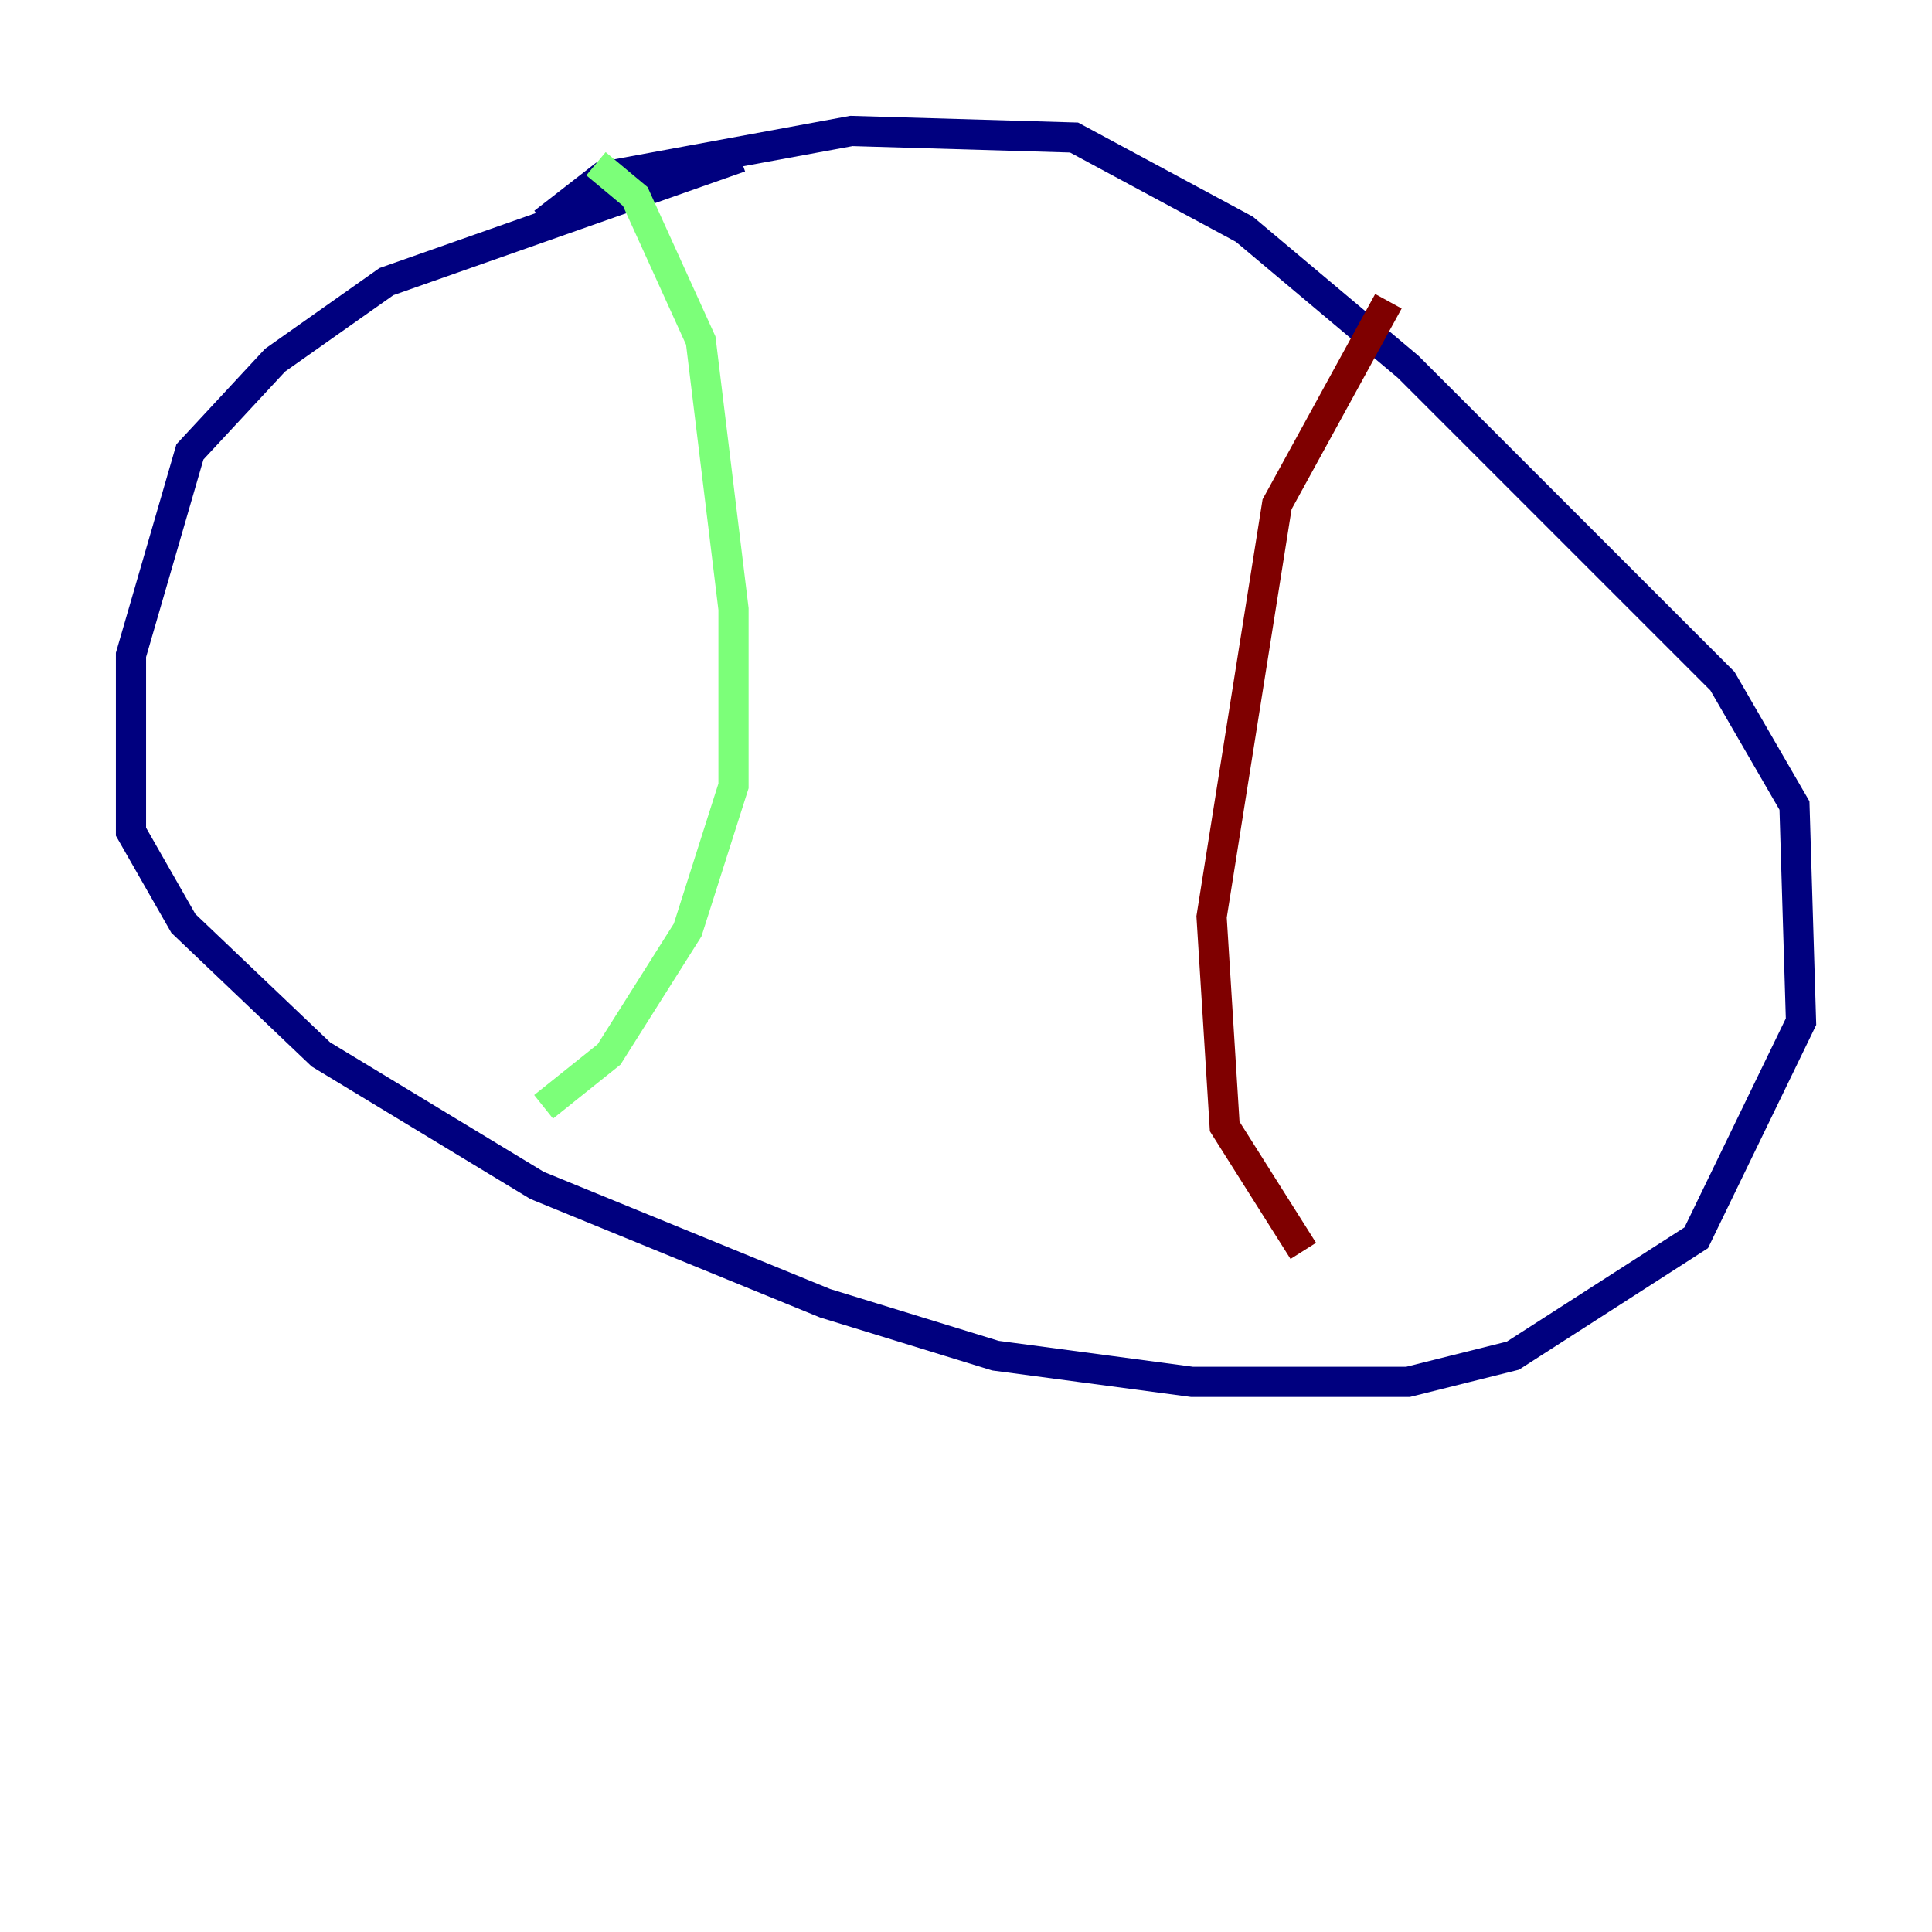 <?xml version="1.0" encoding="utf-8" ?>
<svg baseProfile="tiny" height="128" version="1.2" viewBox="0,0,128,128" width="128" xmlns="http://www.w3.org/2000/svg" xmlns:ev="http://www.w3.org/2001/xml-events" xmlns:xlink="http://www.w3.org/1999/xlink"><defs /><polyline fill="none" points="49.031,10.414 25.6,18.658 18.224,23.864 12.583,29.939 8.678,43.39 8.678,55.105 12.149,61.18 21.261,69.858 35.58,78.536 54.671,86.346 65.953,89.817 78.969,91.552 93.288,91.552 100.231,89.817 112.38,82.007 119.322,67.688 118.888,53.37 114.115,45.125 93.288,24.298 82.441,15.186 71.159,9.112 56.407,8.678 39.919,11.715 36.014,14.752" stroke="#00007f" stroke-width="2" /><polyline fill="none" points="39.485,10.848 42.088,13.017 46.427,22.563 48.597,40.352 48.597,52.068 45.559,61.614 40.352,69.858 36.014,73.329" stroke="#7cff79" stroke-width="2" /><polyline fill="none" points="91.986,19.959 84.61,33.41 80.271,60.746 81.139,74.63 86.346,82.875" stroke="#7f0000" stroke-width="2" /></svg>